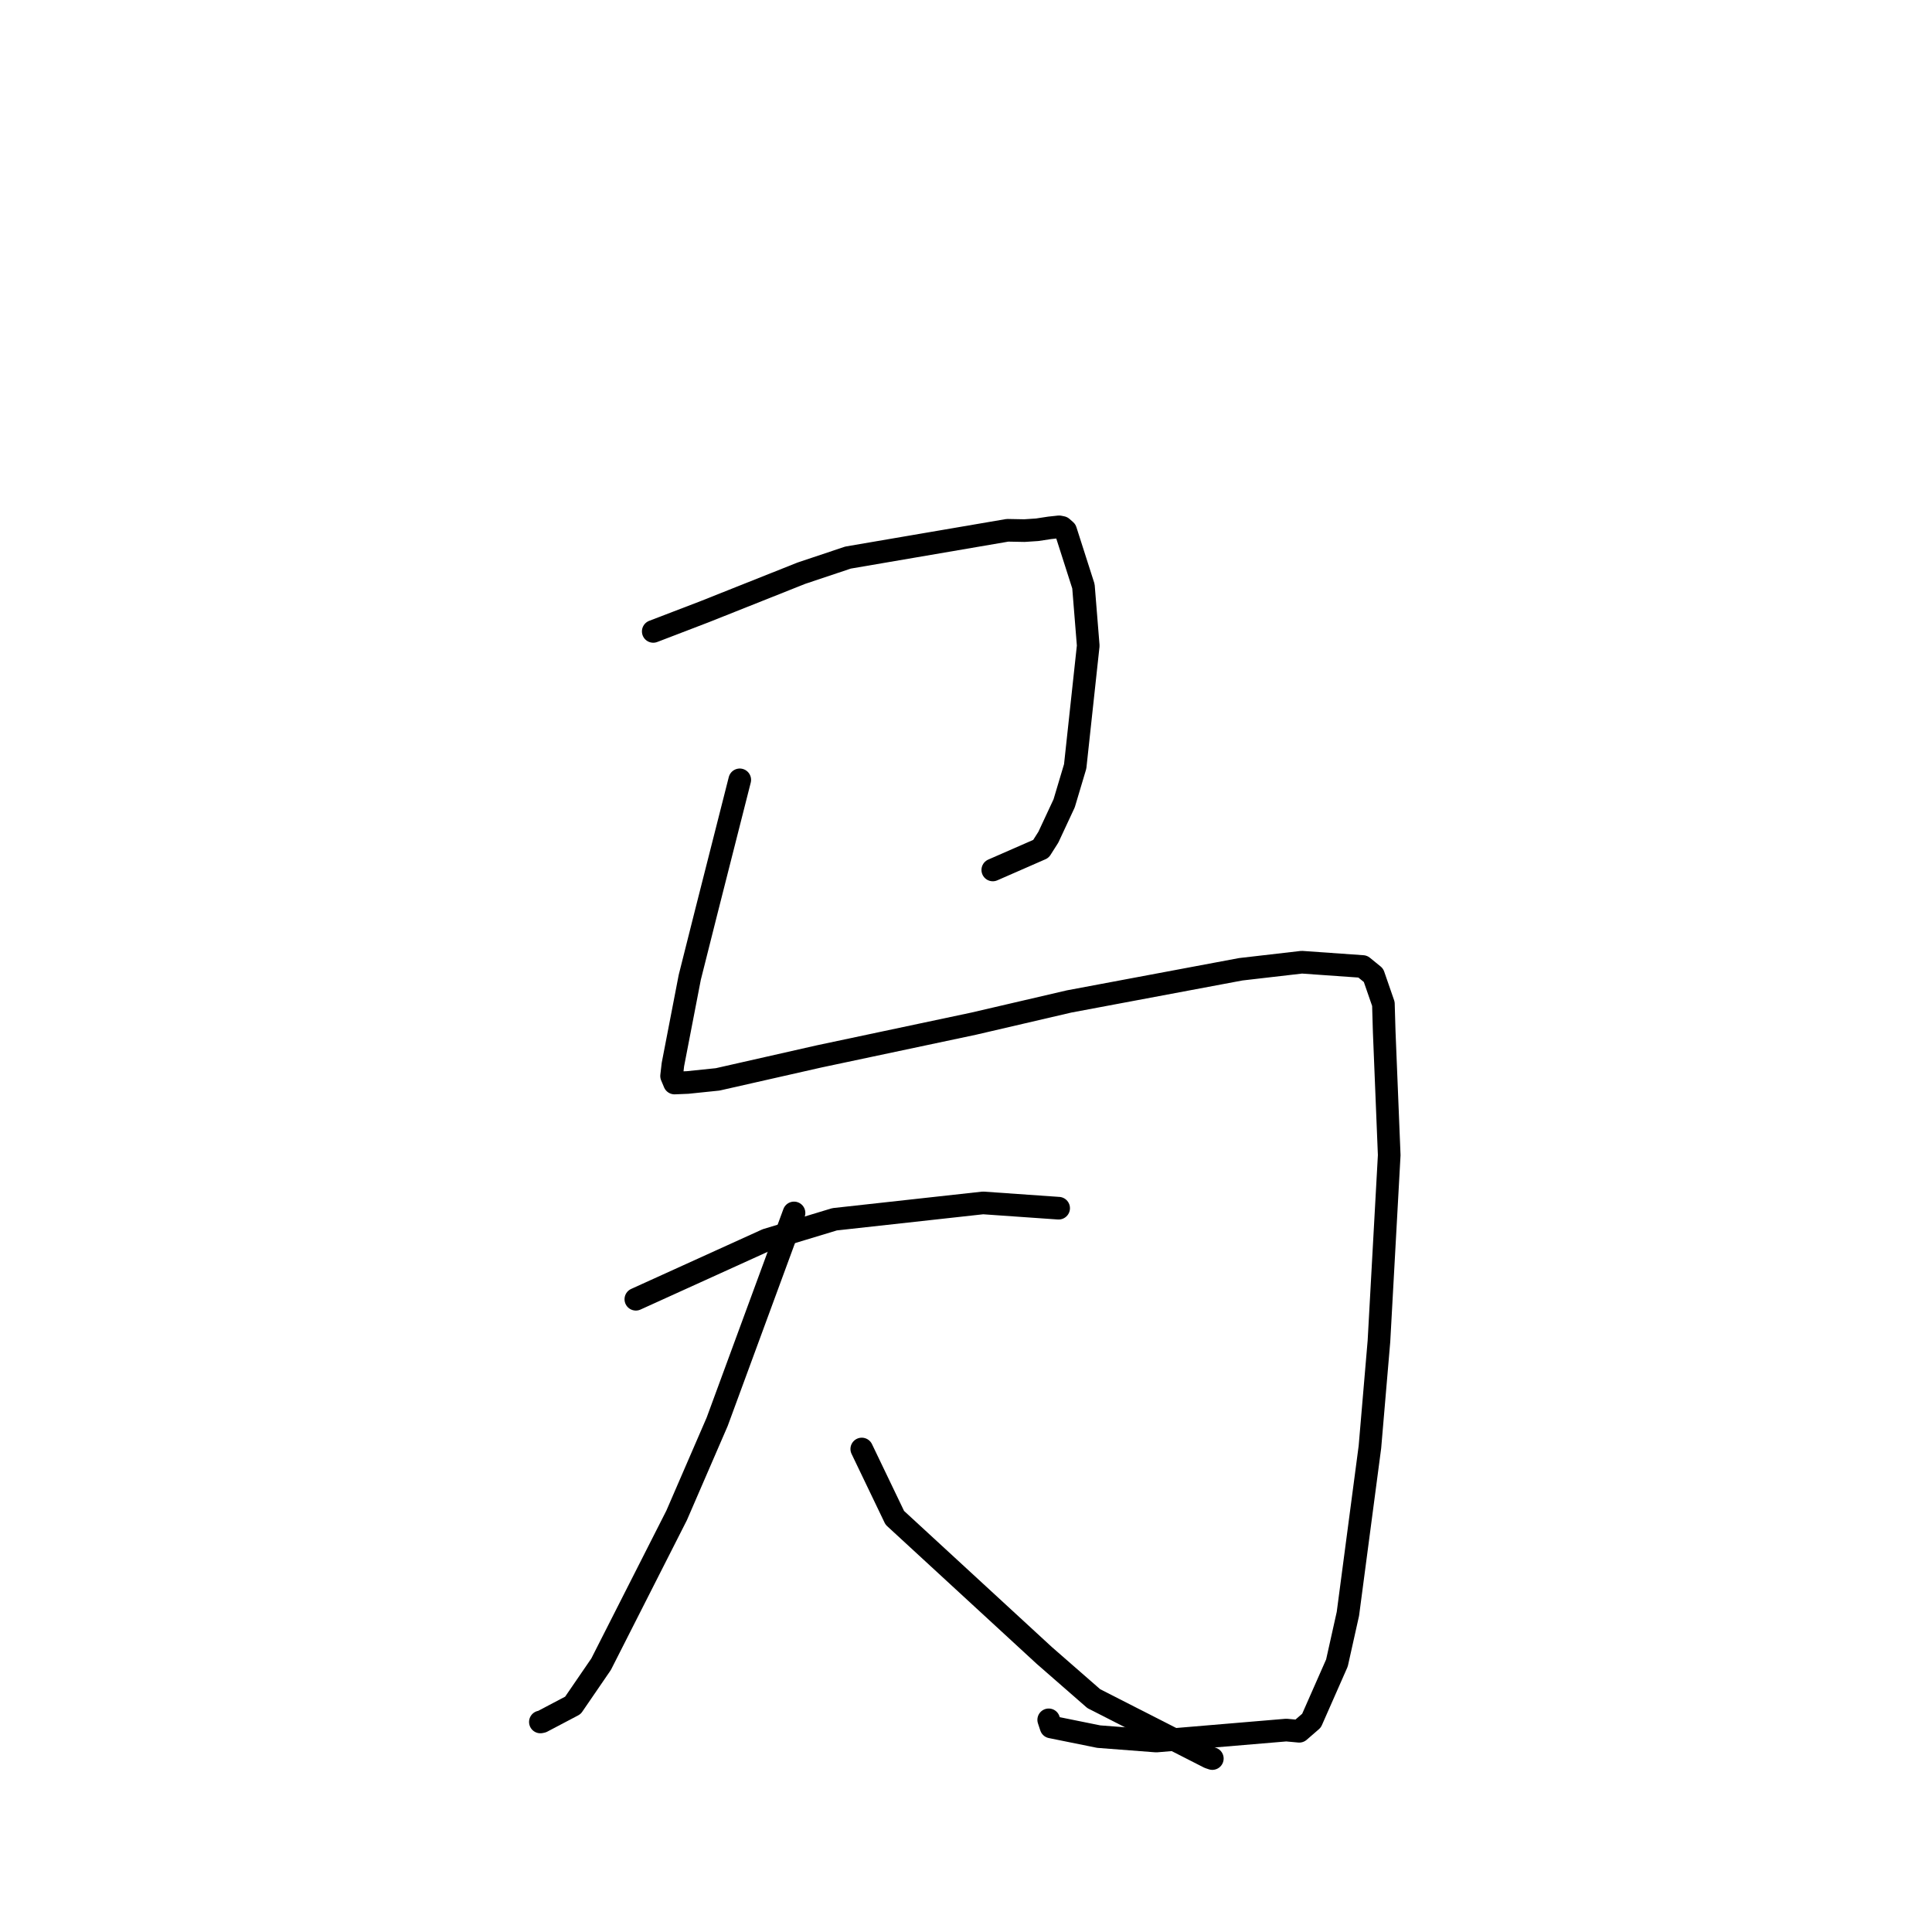 <?xml version="1.0" standalone="no"?>
    <svg width="256" height="256" xmlns="http://www.w3.org/2000/svg" version="1.1">
    <polyline stroke="black" stroke-width="3" stroke-linecap="round" fill="transparent" stroke-linejoin="round" points="86.559 83.664 93.365 81.054 106.189 75.951 112.364 73.883 133.5 70.266 135.744 70.308 137.426 70.197 139.079 69.944 140.34 69.808 140.724 69.886 141.2 70.304 143.562 77.685 144.196 85.557 142.467 101.553 141.006 106.444 138.915 110.927 137.928 112.482 132.103 115.031 131.55 115.273 " />
        <polyline stroke="black" stroke-width="3" stroke-linecap="round" fill="transparent" stroke-linejoin="round" points="98.022 103.334 93.543 120.98 91.397 129.506 89.164 141.058 88.989 142.575 89.377 143.499 89.38 143.506 91.111 143.435 95.09 143.024 108.532 139.98 129.024 135.638 141.667 132.697 164.402 128.434 172.498 127.498 180.57 128.068 181.994 129.228 183.307 133.021 183.414 136.691 184.078 153.065 182.718 177.714 181.522 191.735 178.604 213.84 177.151 220.351 173.783 227.993 172.157 229.402 170.439 229.244 153.211 230.696 145.588 230.111 139.271 228.832 138.959 227.887 " />
        <polyline stroke="black" stroke-width="3" stroke-linecap="round" fill="transparent" stroke-linejoin="round" points="84.253 172.156 101.584 164.288 110.591 161.561 130.25 159.393 139.863 160.065 140.241 160.09 140.267 160.092 140.275 160.092 " />
        <polyline stroke="black" stroke-width="3" stroke-linecap="round" fill="transparent" stroke-linejoin="round" points="105.212 160.72 95.027 188.398 89.656 200.801 79.648 220.518 75.912 225.97 71.822 228.124 71.603 228.168 " />
        <polyline stroke="black" stroke-width="3" stroke-linecap="round" fill="transparent" stroke-linejoin="round" points="114.189 192.001 118.566 201.116 138.371 219.354 144.931 225.081 160.202 232.868 160.64 233.016 " />
        </svg>